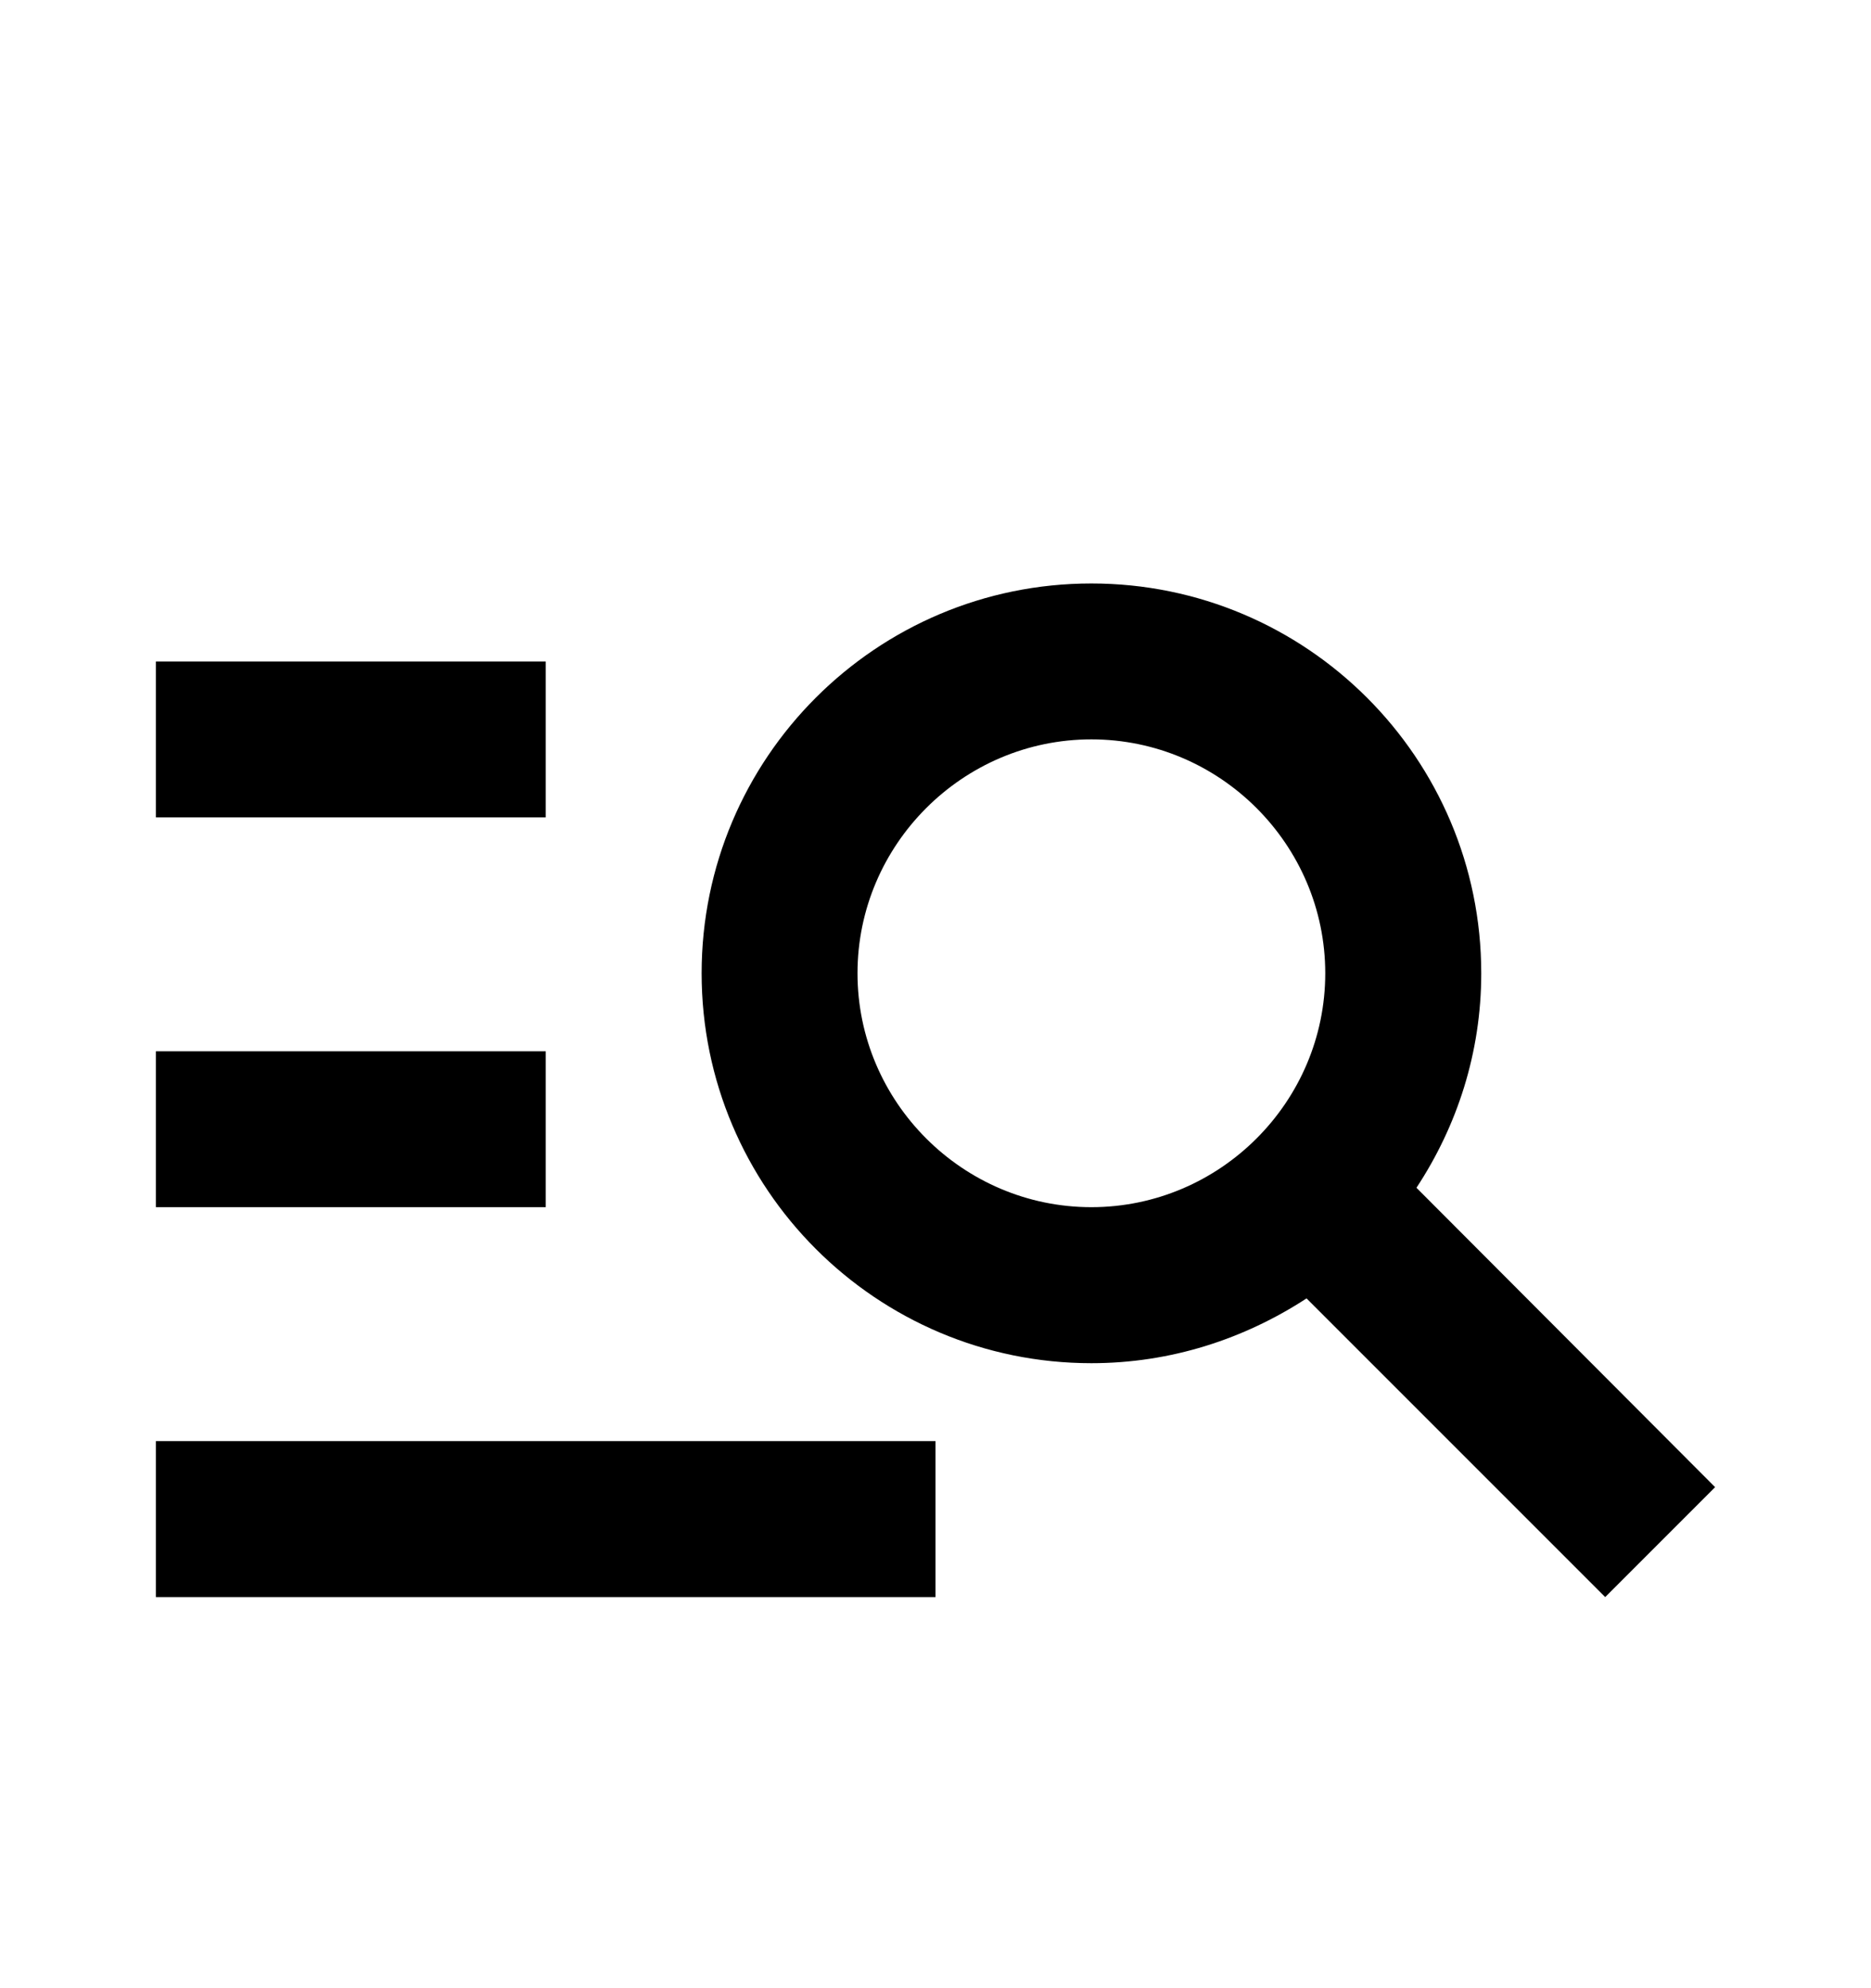 <svg width="16" height="17" viewBox="0 0 16 17" fill="none" xmlns="http://www.w3.org/2000/svg">
<path d="M4.667 6.989H1.333V5.656H4.667V6.989ZM4.667 8.989H1.333V10.322H4.667V8.989ZM13.727 13.656L11.173 11.102C10.64 11.449 10.013 11.656 9.333 11.656C7.493 11.656 6 10.162 6 8.322C6 6.482 7.493 4.989 9.333 4.989C11.173 4.989 12.667 6.482 12.667 8.322C12.667 9.002 12.46 9.629 12.113 10.156L14.667 12.716L13.727 13.656ZM11.333 8.322C11.333 7.222 10.433 6.322 9.333 6.322C8.233 6.322 7.333 7.222 7.333 8.322C7.333 9.422 8.233 10.322 9.333 10.322C10.433 10.322 11.333 9.422 11.333 8.322ZM1.333 13.656H8V12.322H1.333V13.656Z" fill="black"/>
</svg>
